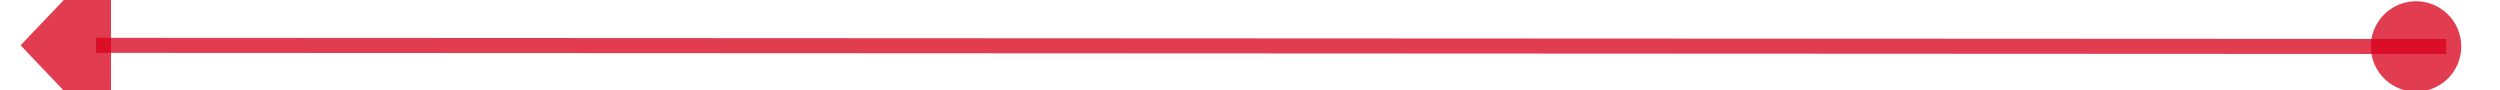 ﻿<?xml version="1.0" encoding="utf-8"?>
<svg version="1.1" xmlns:xlink="http://www.w3.org/1999/xlink" width="166px" height="6px" viewBox="524 1474  166 6" xmlns="http://www.w3.org/2000/svg">
  <g transform="matrix(1 0.019 -0.019 1 27.451 -10.986 )">
    <path d="M 687 1475.019  L 530.999 1477.907  " stroke-width="1" stroke="#d9001b" fill="none" stroke-opacity="0.765" />
    <path d="M 685.001 1472.056  A 3 3 0 0 0 682.001 1475.056 A 3 3 0 0 0 685.001 1478.056 A 3 3 0 0 0 688.001 1475.056 A 3 3 0 0 0 685.001 1472.056 Z M 531.882 1471.59  L 526 1478  L 532.116 1484.188  L 531.882 1471.59  Z " fill-rule="nonzero" fill="#d9001b" stroke="none" fill-opacity="0.765" />
  </g>
</svg>